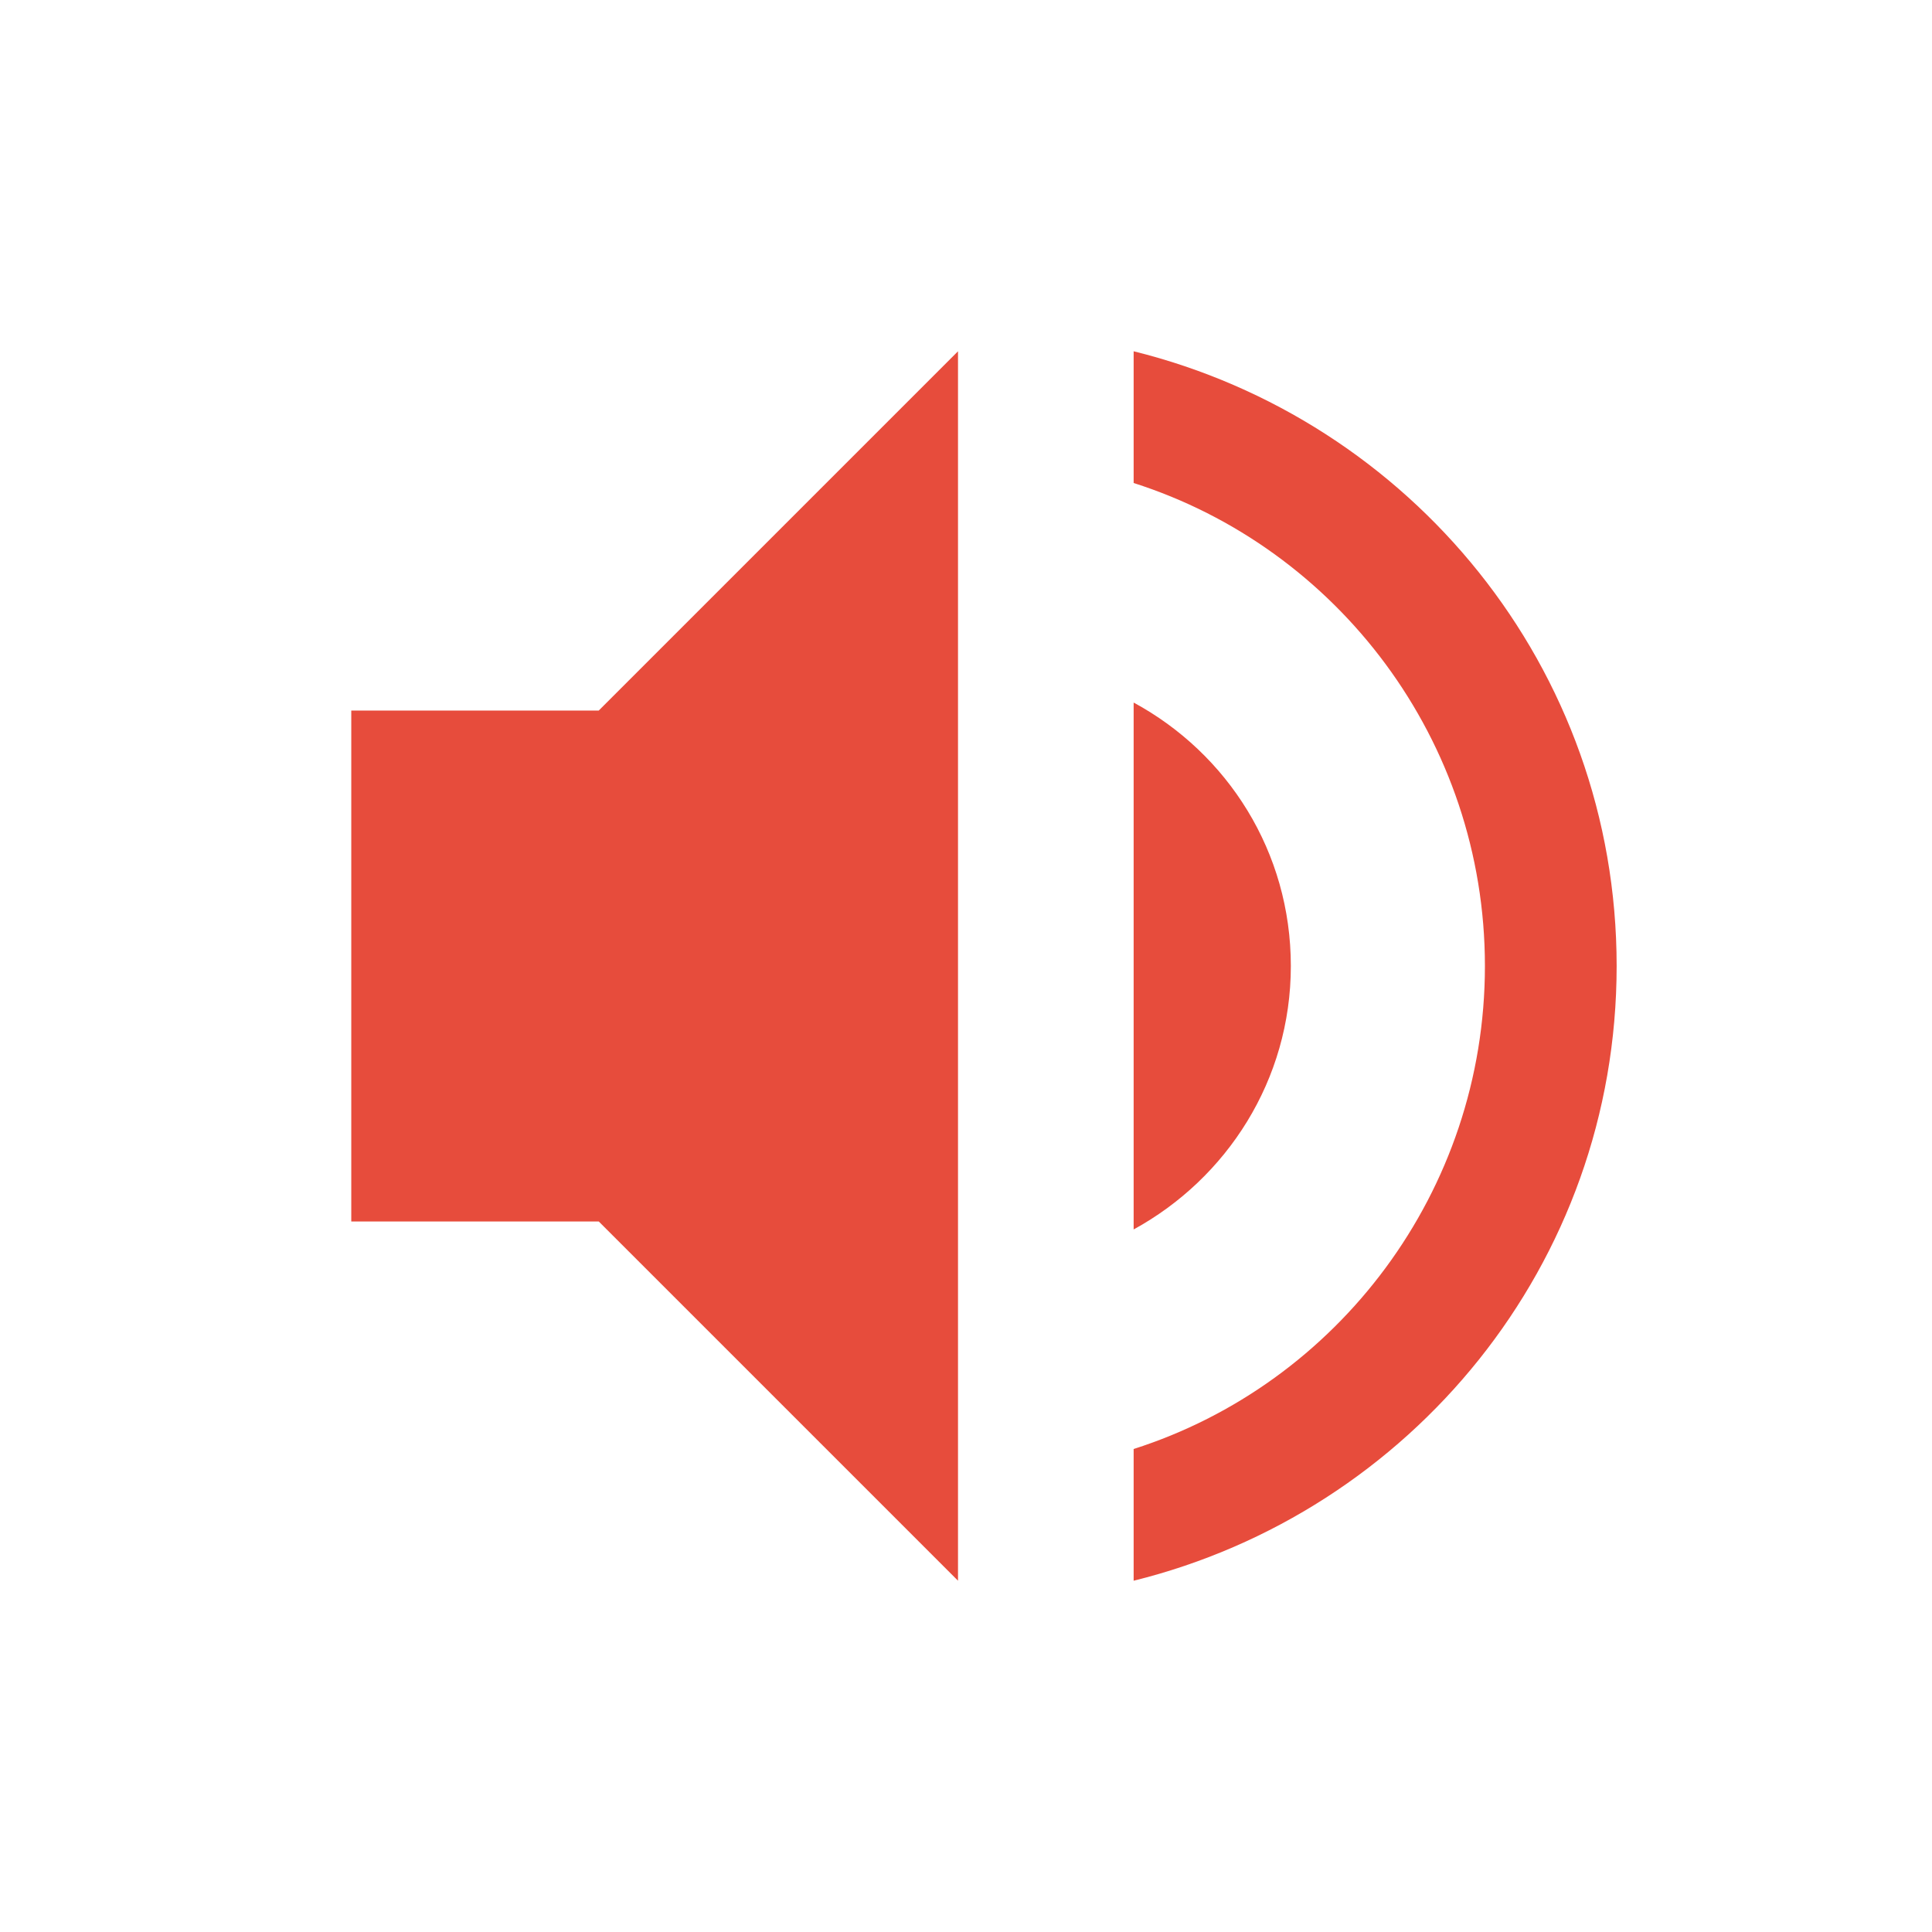 <?xml version="1.0" encoding="UTF-8" standalone="no"?>
<!-- Created with Inkscape (http://www.inkscape.org/) -->

<svg
   xmlns:osb="http://www.openswatchbook.org/uri/2009/osb"
   xmlns:dc="http://purl.org/dc/elements/1.1/"
   xmlns:cc="http://creativecommons.org/ns#"
   xmlns:rdf="http://www.w3.org/1999/02/22-rdf-syntax-ns#"
   xmlns:svg="http://www.w3.org/2000/svg"
   xmlns="http://www.w3.org/2000/svg"
   xmlns:sodipodi="http://sodipodi.sourceforge.net/DTD/sodipodi-0.dtd"
   xmlns:inkscape="http://www.inkscape.org/namespaces/inkscape"
   sodipodi:docname="kdenlive-hide-audio.svg"
   inkscape:export-filename="/home/sam/source-symbolic.png"
   inkscape:export-xdpi="270"
   inkscape:export-ydpi="270"
   height="22"
   id="svg7384"
   style="enable-background:new"
   version="1.1"
   inkscape:version="0.91 r"
   width="22">
  <sodipodi:namedview
     inkscape:bbox-nodes="true"
     inkscape:bbox-paths="true"
     bordercolor="#666666"
     borderlayer="false"
     borderopacity="1"
     inkscape:current-layer="layer9"
     inkscape:cx="-114.99505"
     inkscape:cy="34.03839"
     gridtolerance="10"
     inkscape:guide-bbox="true"
     guidetolerance="10"
     id="namedview88"
     inkscape:object-nodes="true"
     inkscape:object-paths="true"
     objecttolerance="10"
     pagecolor="#f7f7f7"
     inkscape:pageopacity="1"
     inkscape:pageshadow="2"
     showborder="true"
     showgrid="false"
     showguides="true"
     inkscape:showpageshadow="false"
     inkscape:snap-bbox="true"
     inkscape:snap-bbox-edge-midpoints="false"
     inkscape:snap-bbox-midpoints="false"
     inkscape:snap-center="false"
     inkscape:snap-global="true"
     inkscape:snap-grids="true"
     inkscape:snap-intersection-paths="true"
     inkscape:snap-midpoints="true"
     inkscape:snap-nodes="true"
     inkscape:snap-object-midpoints="true"
     inkscape:snap-others="true"
     inkscape:snap-page="false"
     inkscape:snap-smooth-nodes="true"
     inkscape:snap-to-guides="true"
     inkscape:window-height="849"
     inkscape:window-maximized="1"
     inkscape:window-width="1600"
     inkscape:window-x="0"
     inkscape:window-y="26"
     inkscape:zoom="4.04">
    <inkscape:grid
       color="#000000"
       dotted="false"
       empcolor="#0800ff"
       empopacity="0.463"
       empspacing="4"
       enabled="true"
       id="grid4866"
       opacity="0.165"
       originx="-24px"
       originy="-630px"
       snapvisiblegridlinesonly="true"
       spacingx="0.25px"
       spacingy="0.25px"
       type="xygrid"
       visible="true" />
  </sodipodi:namedview>
  <title
     id="title8473">Paper Symbolic Icon Theme</title>
  <defs
     id="defs7386">
    <linearGradient
       id="linearGradient5606"
       osb:paint="solid">
      <stop
         id="stop5608"
         offset="0"
         style="stop-color:#000000;stop-opacity:1;" />
    </linearGradient>
    <filter
       inkscape:collect="always"
       color-interpolation-filters="sRGB"
       id="filter7554">
      <feBlend
         inkscape:collect="always"
         id="feBlend7556"
         in2="BackgroundImage"
         mode="darken" />
    </filter>
  </defs>
  <g
     inkscape:groupmode="layer"
     id="layer9"
     inkscape:label="status"
     style="display:inline"
     transform="translate(-265,413)">
    <path
       inkscape:connector-curvature="0"
       d="m 279.699,-402 c 0,-1.3 -0.72,-2.42 -1.79,-3 l 0,6 c 1.06,-0.58 1.79,-1.7 1.79,-3 z m -10.699,-2.909 0,5.818 2.818,0 4.091,4.091 0,-14 -4.091,4.091 z m 8.909,-4.091 0,1.5 c 2.32,0.74 4,2.93 4,5.5 0,2.57 -1.68,4.76 -4,5.5 l 0,1.5 c 3.15,-0.78 5.5,-3.6 5.5,-7 0,-3.4 -2.35,-6.22 -5.5,-7 z"
       id="path5075"
       sodipodi:nodetypes="sccscccccccccsccsc"
       style="fill:#e74c3c;fill-opacity:1;stroke:none" />
  </g>
  <g
     inkscape:groupmode="layer"
     id="layer10"
     inkscape:label="devices"
     style="display:inline;filter:url(#filter7554)"
     transform="translate(-265,413)" />
  <g
     inkscape:groupmode="layer"
     id="layer1"
     inkscape:label="places"
     style="display:inline"
     transform="translate(-24,-204)" />
  <g
     inkscape:groupmode="layer"
     id="layer14"
     inkscape:label="mimetypes"
     style="display:inline"
     transform="translate(-265,413)" />
  <g
     inkscape:groupmode="layer"
     id="layer15"
     inkscape:label="emblems"
     style="display:inline"
     transform="translate(-265,413)" />
  <g
     inkscape:groupmode="layer"
     id="g71291"
     inkscape:label="emotes"
     style="display:inline"
     transform="translate(-265,413)" />
  <g
     inkscape:groupmode="layer"
     id="layer2"
     inkscape:label="categories"
     style="display:inline"
     transform="translate(-24,-54)" />
  <g
     inkscape:groupmode="layer"
     id="g6058"
     inkscape:label="apps"
     style="display:inline"
     transform="translate(-24,-54)" />
  <g
     inkscape:groupmode="layer"
     id="layer12"
     inkscape:label="actions"
     style="display:inline"
     transform="translate(-265,413)" />
</svg>
